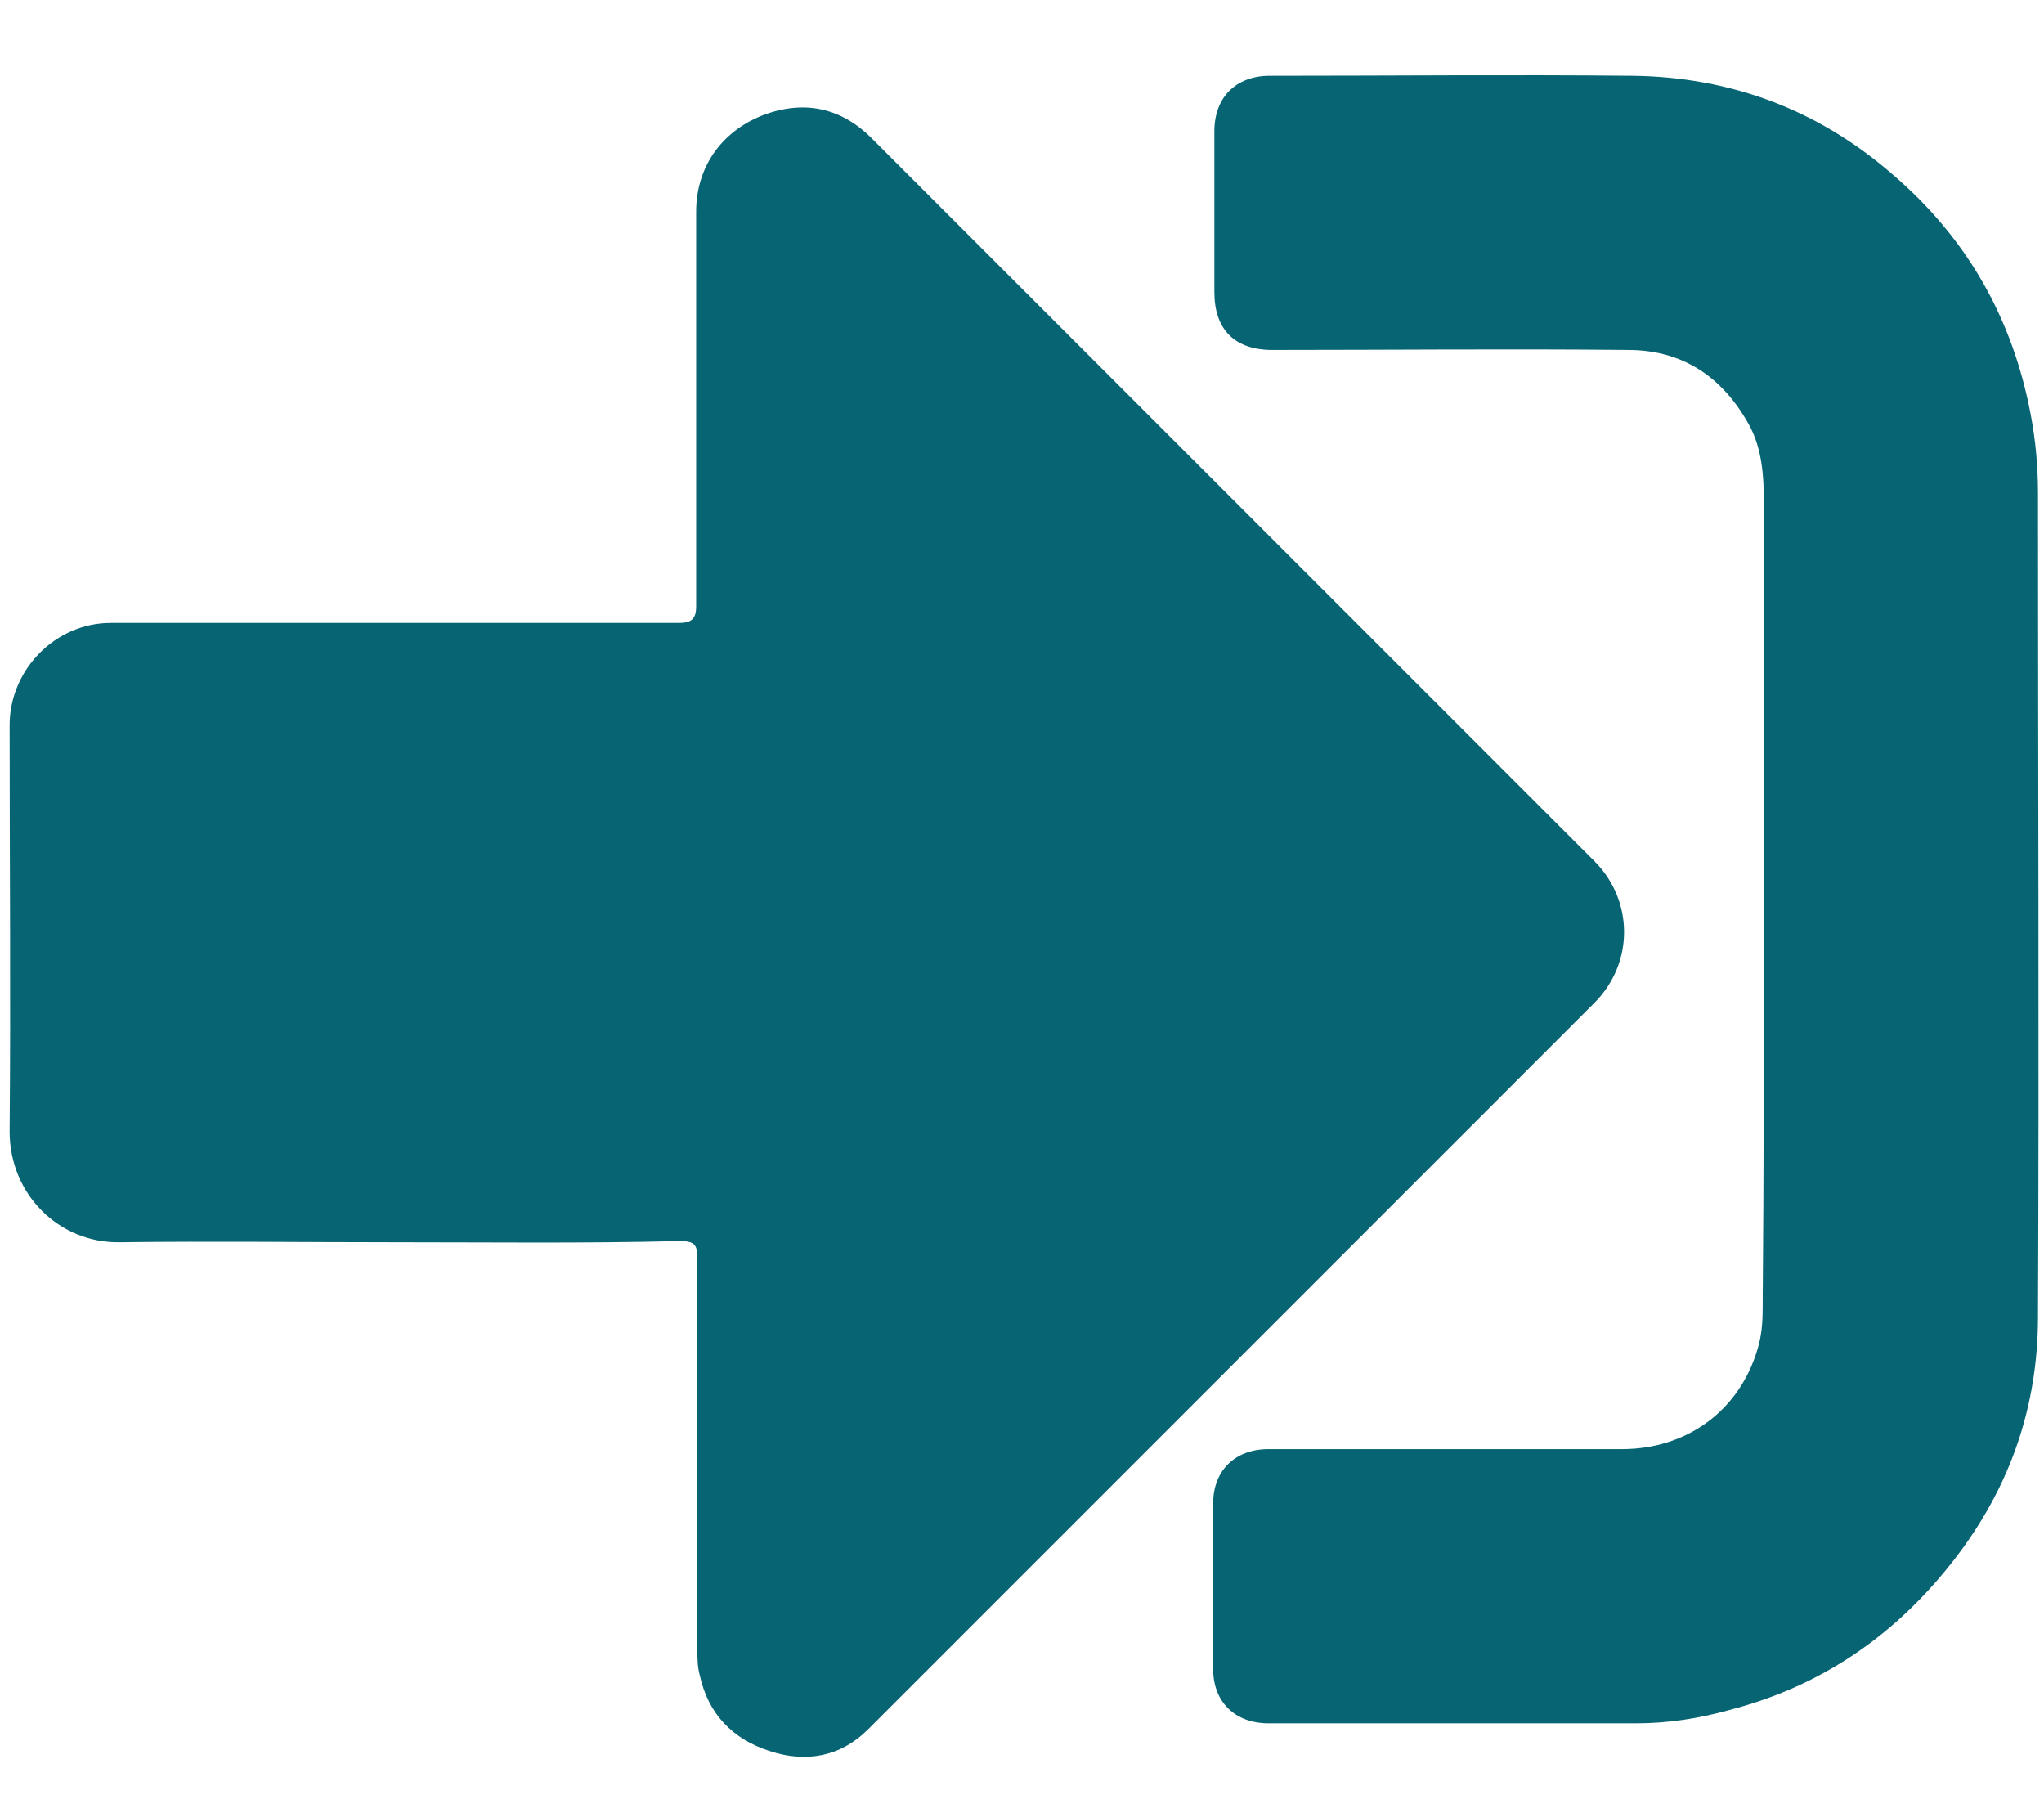 <?xml version="1.0" encoding="utf-8"?>
<!-- Generator: Adobe Illustrator 21.1.0, SVG Export Plug-In . SVG Version: 6.00 Build 0)  -->
<svg version="1.1" id="Layer_1" xmlns="http://www.w3.org/2000/svg" xmlns:xlink="http://www.w3.org/1999/xlink" x="0px" y="0px"
	 width="170px" height="150px" viewBox="0 0 170 150" style="enable-background:new 0 0 170 150;" xml:space="preserve">
<style type="text/css">
	.st0{fill:#076473;}
</style>
<g>
	<path class="st0" d="M32.8,103.3c-7.6,0-15.2-0.1-22.8,0c-5.1,0.1-9.2-4-9.2-9.2c0.1-11.3,0-22.5,0-33.8c0-4.6,3.8-8.5,8.4-8.5
		c15.7,0,31.5,0,47.2,0c1.1,0,1.5-0.3,1.5-1.4c0-10.9,0-21.9,0-32.8c0-3.6,2-6.6,5.5-8c3.4-1.3,6.5-0.7,9.1,1.9
		c20,20,40,40,60.1,60.1c3.3,3.3,3.3,8.5,0,11.8c-20.1,20.1-40.3,40.3-60.4,60.4c-2.3,2.3-5.2,2.8-8.2,1.8c-3.1-1-5.1-3.1-5.8-6.3
		c-0.2-0.7-0.2-1.5-0.2-2.2c0-10.8,0-21.6,0-32.4c0-1.2-0.2-1.5-1.5-1.5C48.6,103.4,40.7,103.3,32.8,103.3z"/>
	<path class="st0" d="M146.7,75.1c0-11,0-22,0-33.1c0-2.3-0.1-4.7-1.3-6.8c-2.2-3.9-5.5-6.1-10-6.1c-9.9-0.1-19.7,0-29.6,0
		c-3.1,0-4.8-1.7-4.8-4.8c0-4.5,0-9,0-13.4c0-2.8,1.8-4.6,4.6-4.6c10.1,0,20.1-0.1,30.2,0c8.1,0.1,15.4,2.8,21.6,8.2
		c6.2,5.3,10,12,11.5,20c0.4,2.1,0.6,4.3,0.6,6.5c0,22.8,0.1,45.7,0,68.5c0,8.2-2.8,15.4-8.2,21.7c-4.7,5.5-10.5,9.2-17.5,11
		c-2.5,0.7-5.1,1.1-7.7,1.1c-10.2,0-20.4,0-30.6,0c-2.8,0-4.6-1.8-4.6-4.5c0-4.6,0-9.2,0-13.8c0-2.7,1.8-4.5,4.6-4.5
		c9.8,0,19.6,0,29.4,0c5.4,0,9.8-3.2,11.3-8.4c0.3-1,0.4-2.1,0.4-3.2C146.7,97.6,146.7,86.4,146.7,75.1z"/>
</g>
</svg>
